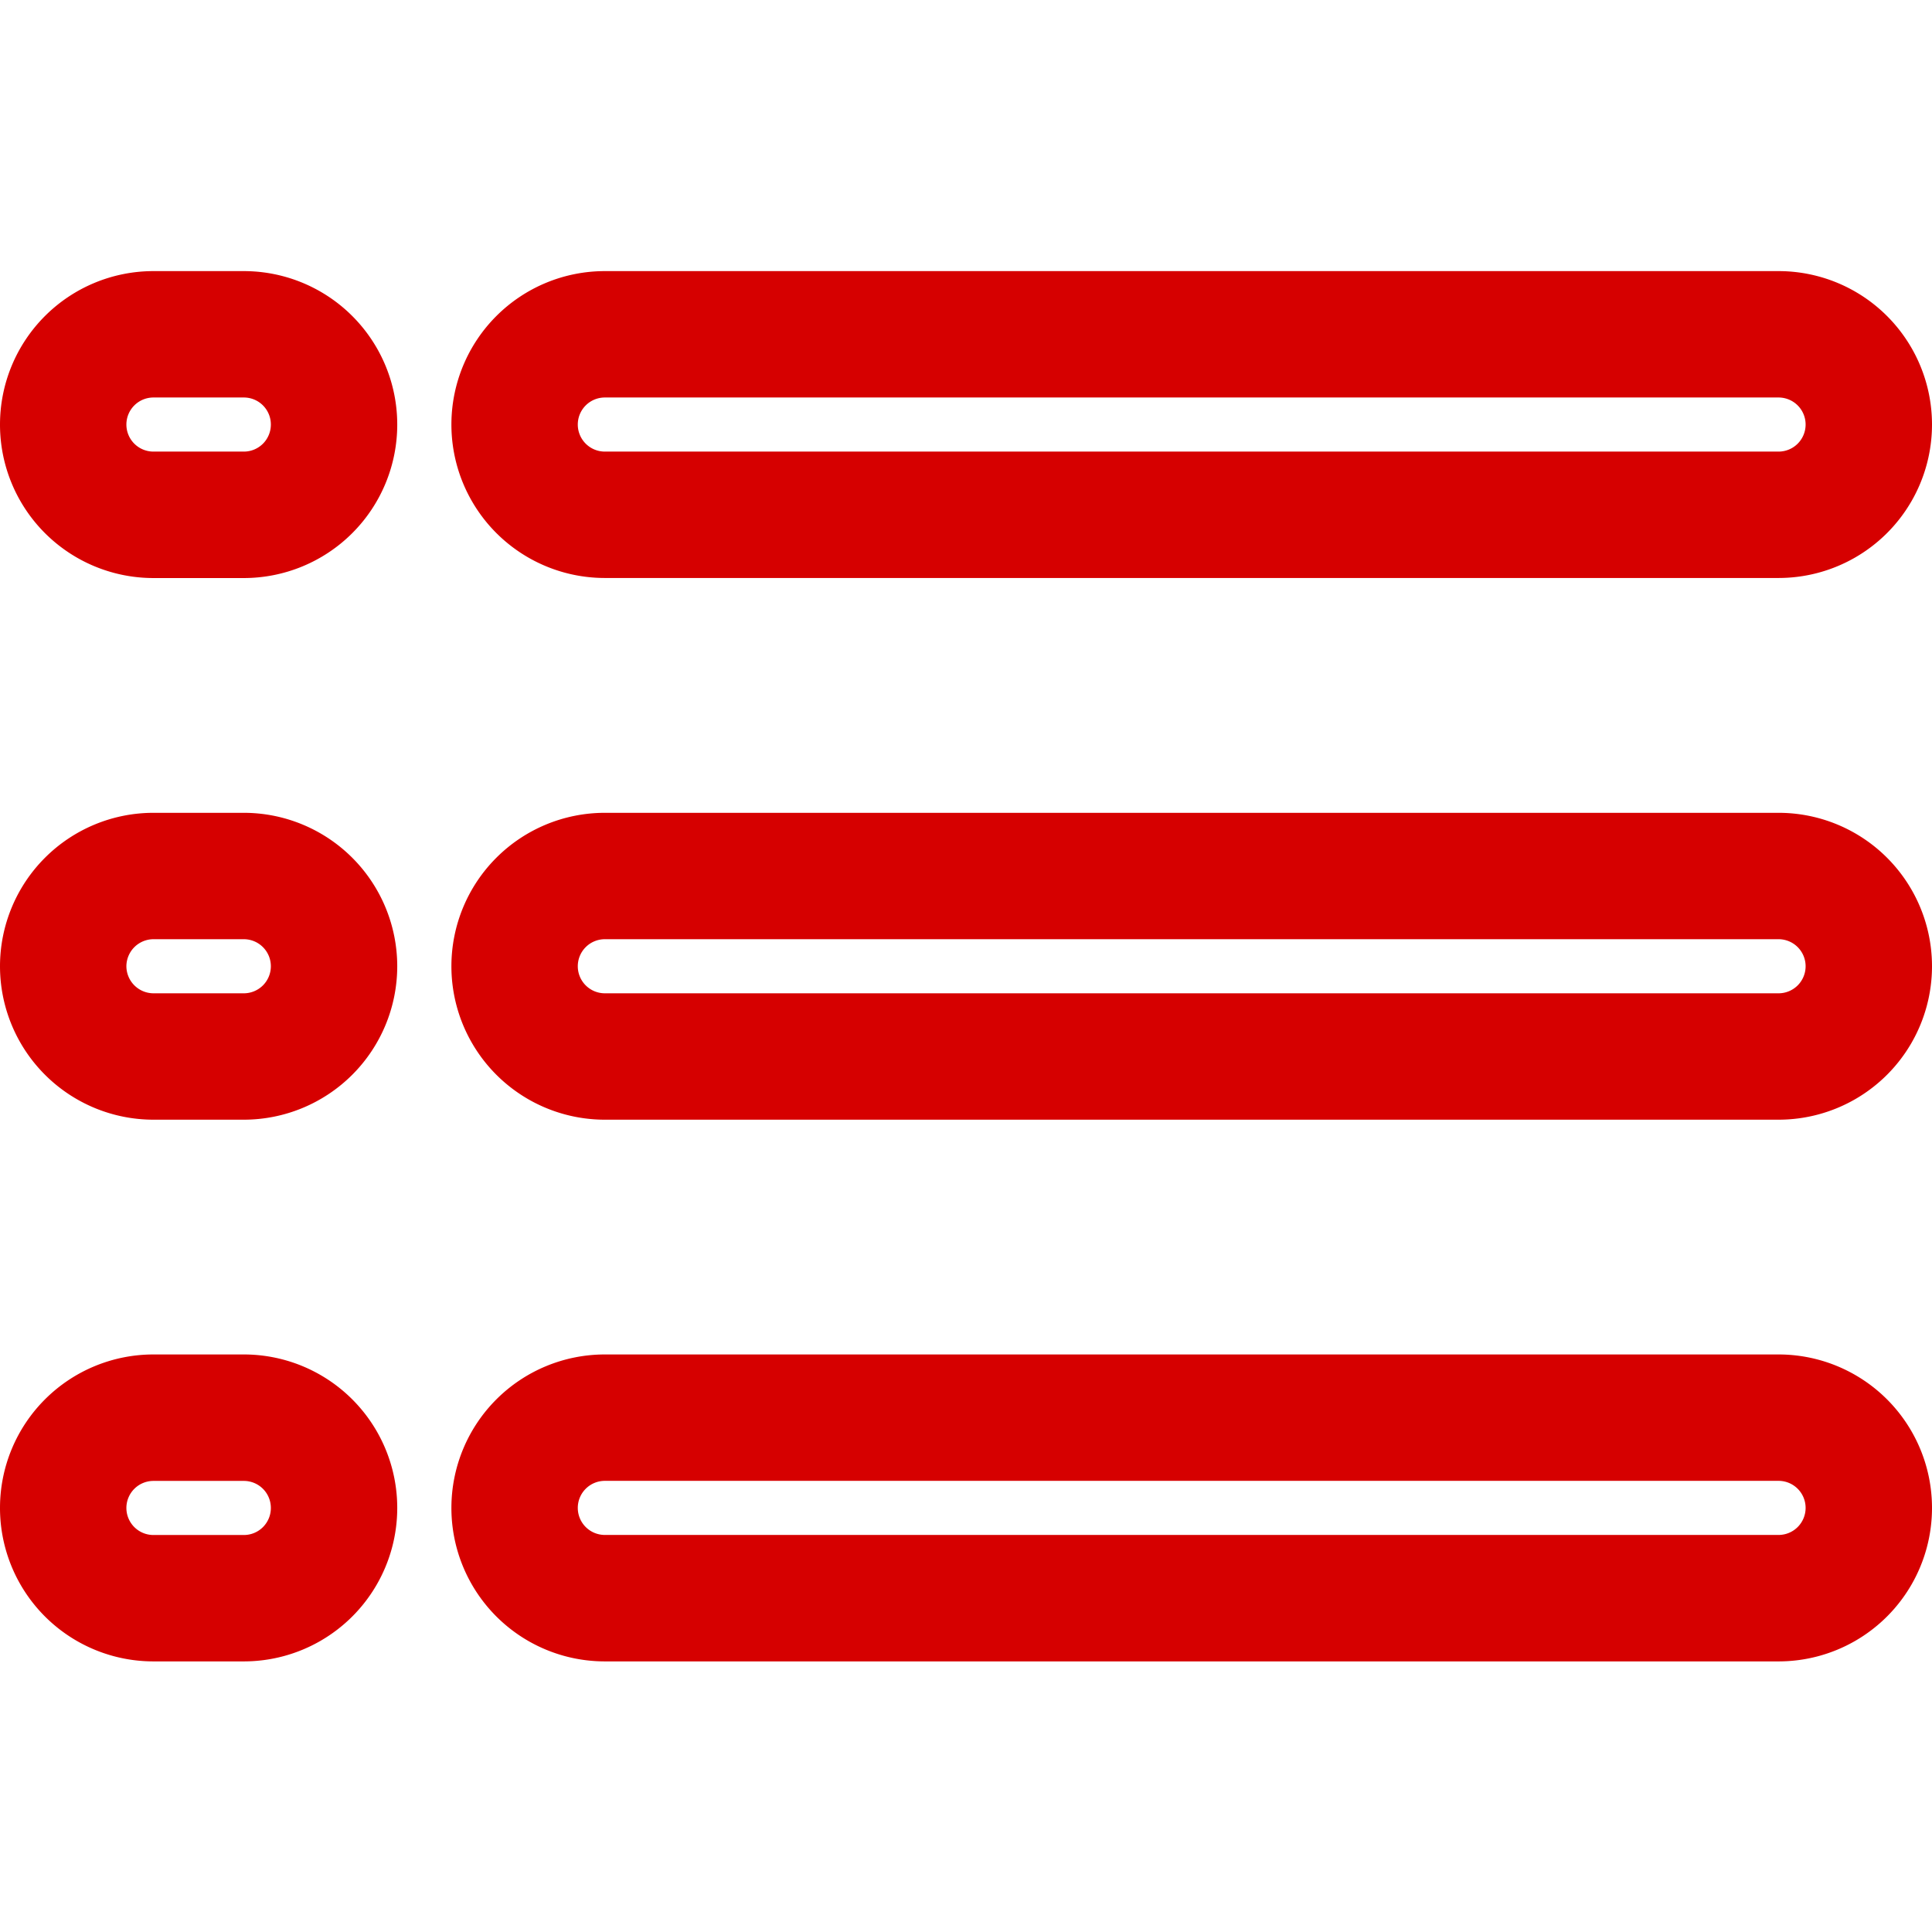 <!DOCTYPE svg PUBLIC "-//W3C//DTD SVG 1.1//EN" "http://www.w3.org/Graphics/SVG/1.1/DTD/svg11.dtd">
<!-- Uploaded to: SVG Repo, www.svgrepo.com, Transformed by: SVG Repo Mixer Tools -->
<svg fill="#D60000" width="64px" height="64px" viewBox="0 -4.29 30.572 30.572" id="_15_-_List_Apps" data-name="15 - List Apps" xmlns="http://www.w3.org/2000/svg">
<g id="SVGRepo_bgCarrier" stroke-width="0"/>
<g id="SVGRepo_tracerCarrier" stroke-linecap="round" stroke-linejoin="round"/>
<g id="SVGRepo_iconCarrier"> <path id="Path_184" data-name="Path 184" d="M31.286,7.428A2.428,2.428,0,0,0,28.858,5H10.285A2.428,2.428,0,0,0,7.857,7.428h0a2.428,2.428,0,0,0,2.428,2.428H28.858a2.428,2.428,0,0,0,2.428-2.428h0Zm-2,0h0a.428.428,0,0,1-.428.428H10.285a.428.428,0,0,1-.428-.428h0A.428.428,0,0,1,10.285,7H28.858A.428.428,0,0,1,29.286,7.428Z" transform="translate(-0.714 -5)" fill-rule="evenodd"/> <path id="Path_185" data-name="Path 185" d="M7,7.428A2.428,2.428,0,0,0,4.572,5H3.142A2.428,2.428,0,0,0,.714,7.428h0A2.428,2.428,0,0,0,3.142,9.857h1.43A2.428,2.428,0,0,0,7,7.429Zm-2,0H5a.427.427,0,0,1-.428.428H3.142a.428.428,0,0,1-.428-.428h0A.428.428,0,0,1,3.142,7h1.43A.427.427,0,0,1,5,7.428Z" transform="translate(-0.714 -5)" fill-rule="evenodd"/> <path id="Path_186" data-name="Path 186" d="M7,16a2.429,2.429,0,0,0-2.428-2.428H3.142A2.429,2.429,0,0,0,.714,16v0a2.429,2.429,0,0,0,2.428,2.428h1.43A2.429,2.429,0,0,0,7,16ZM5,16v0a.428.428,0,0,1-.428.428H3.142A.43.43,0,0,1,2.714,16v0a.43.43,0,0,1,.428-.428h1.43A.428.428,0,0,1,5,16Z" transform="translate(-0.714 -5)" fill-rule="evenodd"/> <path id="Path_187" data-name="Path 187" d="M7,24.571a2.428,2.428,0,0,0-2.428-2.428H3.142A2.428,2.428,0,0,0,.714,24.571h0A2.428,2.428,0,0,0,3.142,27h1.43A2.428,2.428,0,0,0,7,24.572Zm-2,0H5A.427.427,0,0,1,4.572,25H3.142a.428.428,0,0,1-.428-.428h0a.428.428,0,0,1,.428-.428h1.43A.427.427,0,0,1,5,24.571Z" transform="translate(-0.714 -5)" fill-rule="evenodd"/> <path id="Path_188" data-name="Path 188" d="M31.286,24.571a2.428,2.428,0,0,0-2.428-2.428H10.285a2.428,2.428,0,0,0-2.428,2.428h0A2.428,2.428,0,0,0,10.285,27H28.858a2.428,2.428,0,0,0,2.428-2.428Zm-2,0h0a.428.428,0,0,1-.428.428H10.285a.428.428,0,0,1-.428-.428h0a.428.428,0,0,1,.428-.428H28.858A.428.428,0,0,1,29.286,24.571Z" transform="translate(-0.714 -5)" fill-rule="evenodd"/> <path id="Path_189" data-name="Path 189" d="M31.286,16a2.428,2.428,0,0,0-2.428-2.428H10.285A2.428,2.428,0,0,0,7.857,16v0a2.428,2.428,0,0,0,2.428,2.428H28.858A2.428,2.428,0,0,0,31.286,16Zm-2,0v0a.428.428,0,0,1-.428.428H10.285A.428.428,0,0,1,9.857,16v0a.428.428,0,0,1,.428-.428H28.858A.428.428,0,0,1,29.286,16Z" transform="translate(-0.714 -5)" fill-rule="evenodd"/> </g>
</svg>